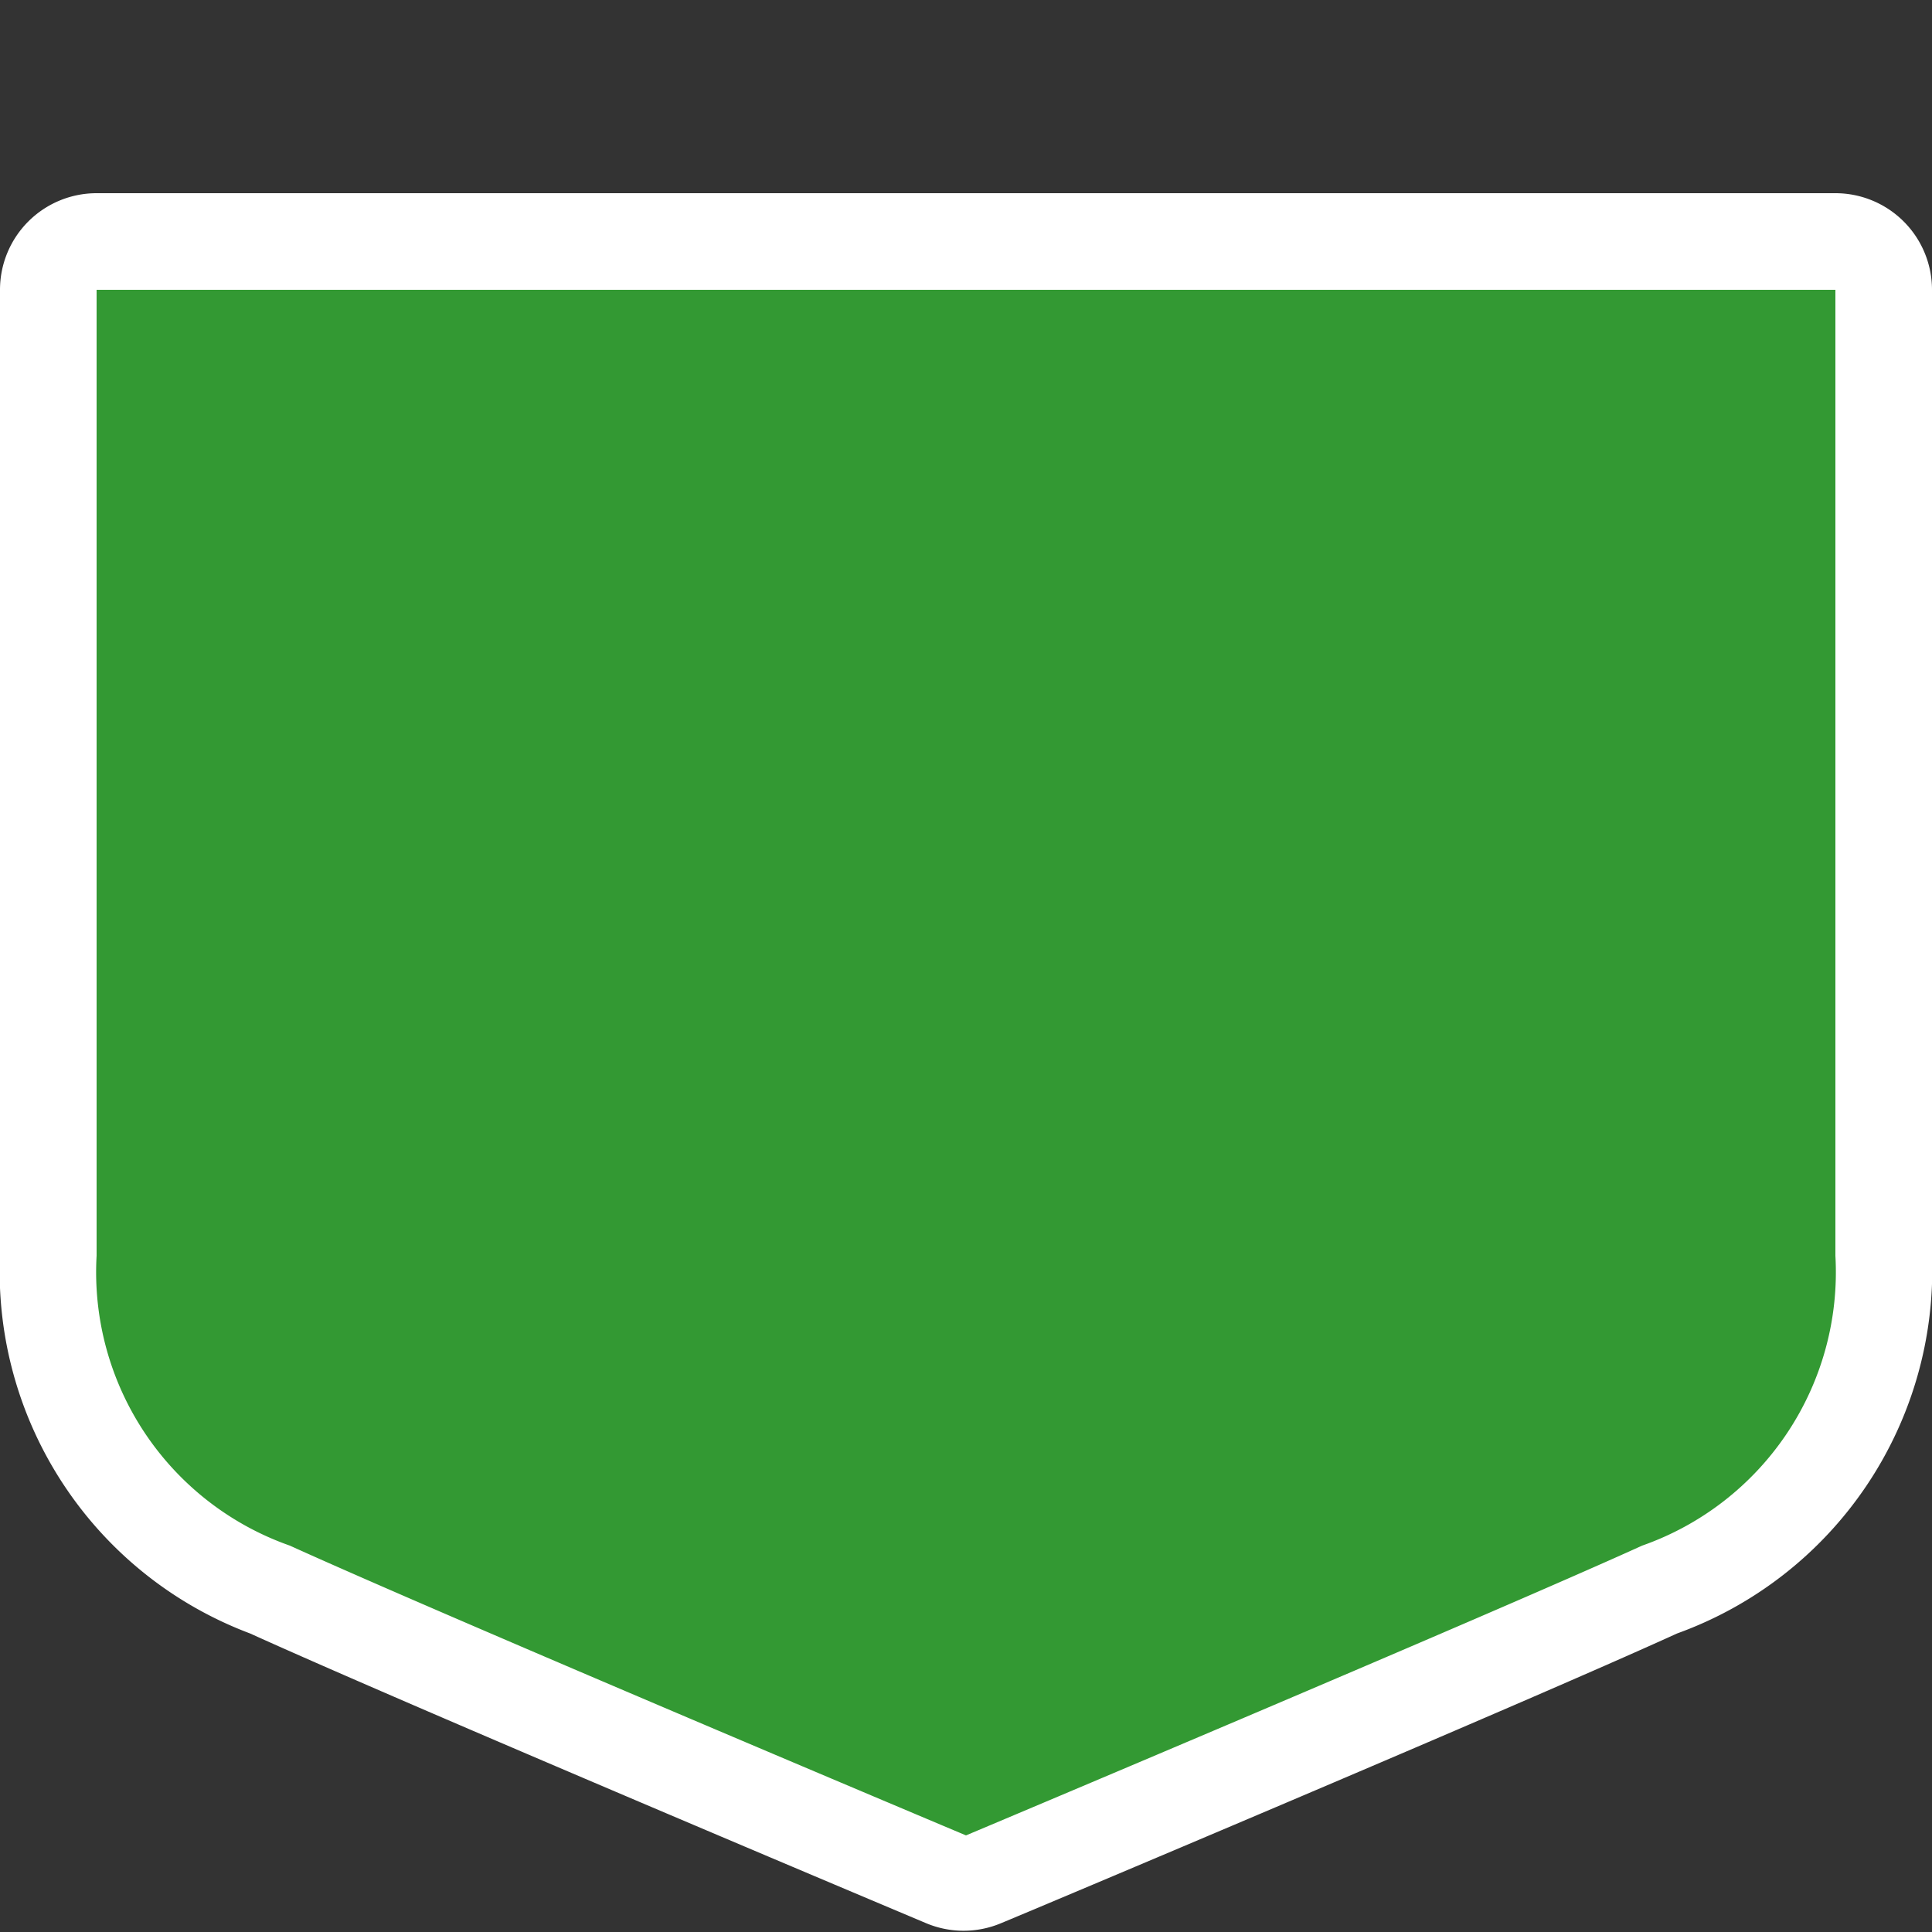 <svg xmlns="http://www.w3.org/2000/svg" width="20" height="20" viewBox="0 0 20 20">
  <rect x="0" y="0" width="20" height="20" fill="#333333" stroke="none"/>
  <title>hu-main</title>
  <rect width="20" height="20" fill="none"/>
  <g>
    <path d="M10,19.5a0.5,0.5,0,0,1-.19,0c-0.05,0-5.39-2.27-7-3A3.43,3.43,0,0,1,.5,13V3A0.5,0.5,0,0,1,1,2.5H19a0.5,0.5,0,0,1,.5.5V13a3.43,3.43,0,0,1-2.29,3.46c-1.62.74-7,3-7,3A0.5,0.5,0,0,1,10,19.5Z" fill="#393"/>
    <path d="M19,3V13a3,3,0,0,1-2,3c-1.63.74-7,3-7,3s-5.37-2.26-7-3a3,3,0,0,1-2-3V3H19m0-1H1A1,1,0,0,0,0,3V13a4,4,0,0,0,2.59,3.91c1.63,0.74,6.81,2.92,7,3a1,1,0,0,0,.77,0c0.22-.09,5.4-2.27,7-3A4,4,0,0,0,20,13V3a1,1,0,0,0-1-1h0Z" fill="#fff"/>
  </g>
</svg>
